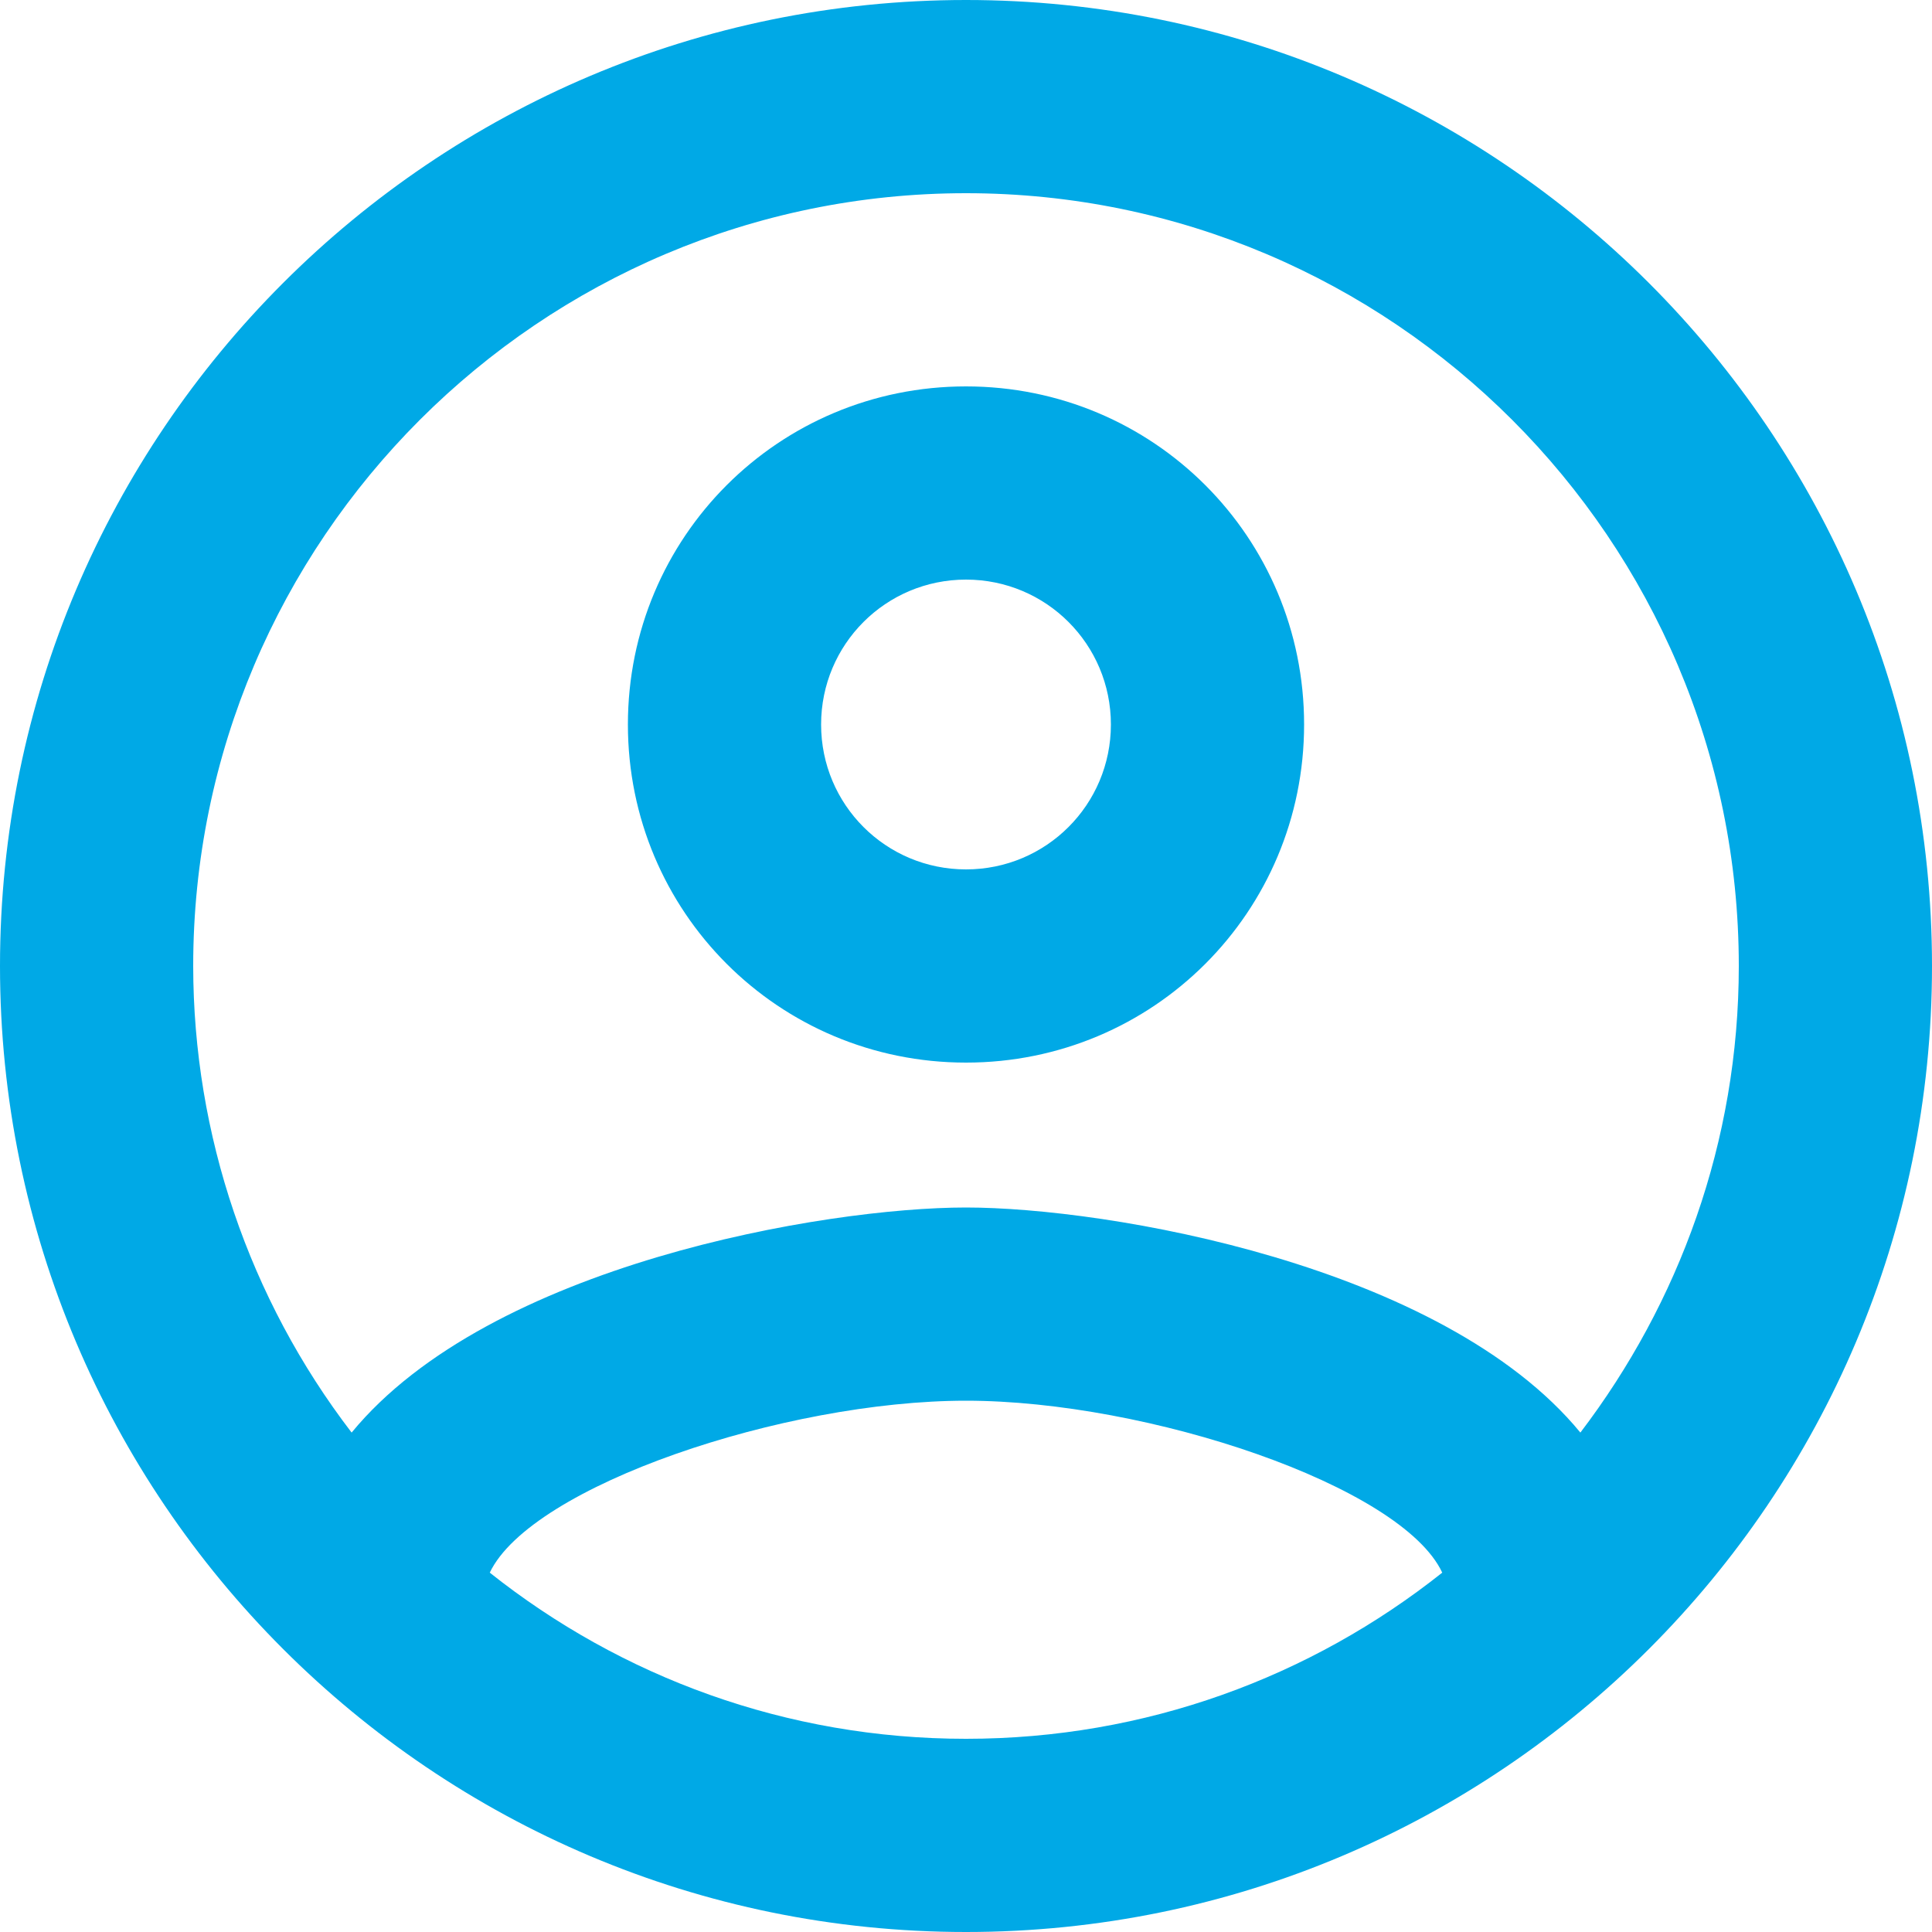 <svg fill="none" height="32" viewBox="0 0 32 32" width="32" xmlns="http://www.w3.org/2000/svg"><path d="m16 0c-8.832 0-16 7.168-16 16s7.168 16 16 16 16-7.168 16-16-7.168-16-16-16zm-7.888 26.048c.688-1.44 4.88-2.848 7.888-2.848s7.216 1.408 7.888 2.848c-2.176 1.728-4.912 2.752-7.888 2.752s-5.712-1.024-7.888-2.752zm18.064-2.32c-2.288-2.784-7.84-3.728-10.176-3.728s-7.888.944-10.176 3.728c-1.7-2.218-2.622-4.934-2.624-7.728 0-7.056 5.744-12.8 12.8-12.8s12.8 5.744 12.8 12.8c0 2.912-.992 5.584-2.624 7.728zm-10.176-17.328c-3.104 0-5.6 2.496-5.6 5.6s2.496 5.6 5.6 5.6 5.6-2.496 5.6-5.6-2.496-5.6-5.6-5.6zm0 8c-1.328 0-2.4-1.072-2.4-2.4s1.072-2.4 2.4-2.4 2.4 1.072 2.4 2.4-1.072 2.4-2.4 2.4z" fill="#00a9e6"/></svg>